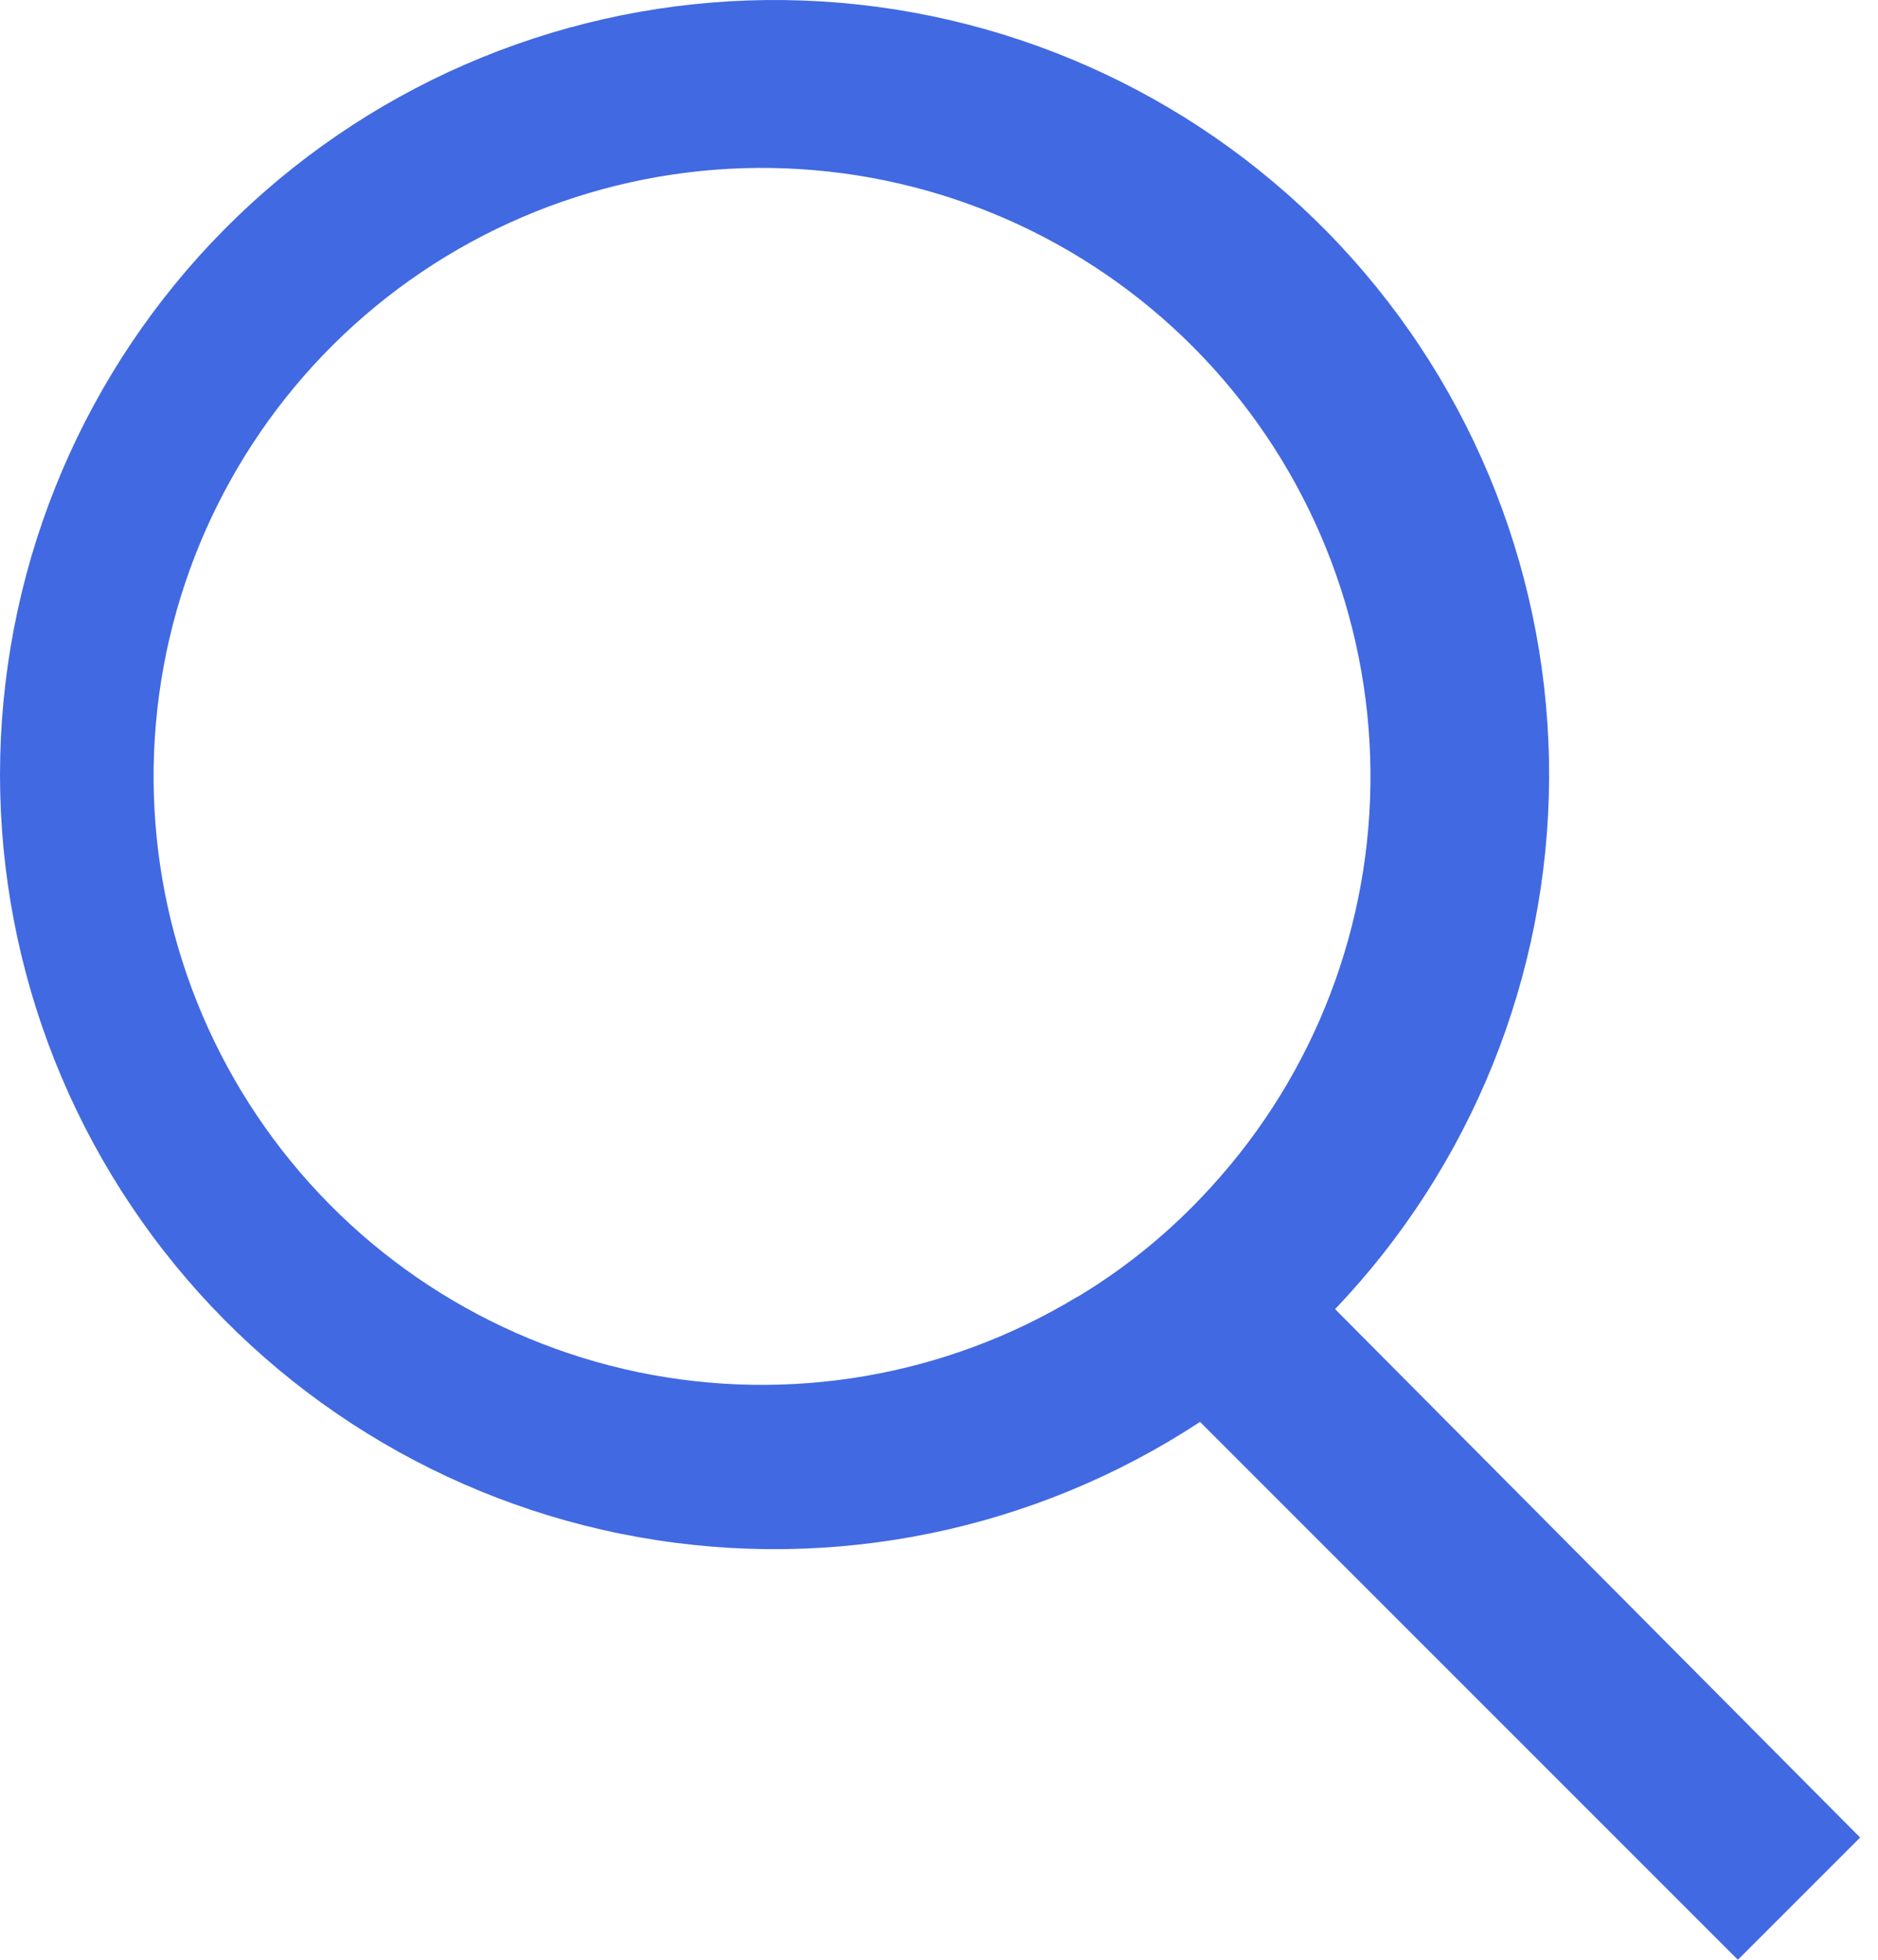<svg width="23" height="24" viewBox="0 0 23 24" fill="none" xmlns="http://www.w3.org/2000/svg">
<path d="M16.351 16.032C18.023 14.279 18.96 11.952 18.972 9.53C18.983 7.108 18.067 4.773 16.412 3.004C14.757 1.235 12.487 0.167 10.07 0.018C7.652 -0.131 5.269 0.651 3.409 2.202C1.549 3.754 0.353 5.959 0.067 8.365C-0.22 10.77 0.425 13.194 1.869 15.139C3.312 17.084 5.445 18.404 7.83 18.826C10.216 19.249 12.672 18.743 14.697 17.413L21.284 24L22.781 22.503L16.351 16.032ZM13.189 15.884C11.577 16.859 9.656 17.187 7.811 16.803C5.967 16.418 4.337 15.349 3.249 13.81C2.161 12.272 1.696 10.379 1.948 8.512C2.2 6.645 3.15 4.942 4.606 3.747C6.063 2.552 7.918 1.953 9.798 2.071C11.679 2.188 13.445 3.014 14.741 4.381C16.037 5.749 16.767 7.556 16.784 9.44C16.802 11.324 16.105 13.145 14.834 14.535C14.36 15.058 13.814 15.509 13.21 15.874L13.189 15.884Z" fill="#4169E1"/>
</svg>
